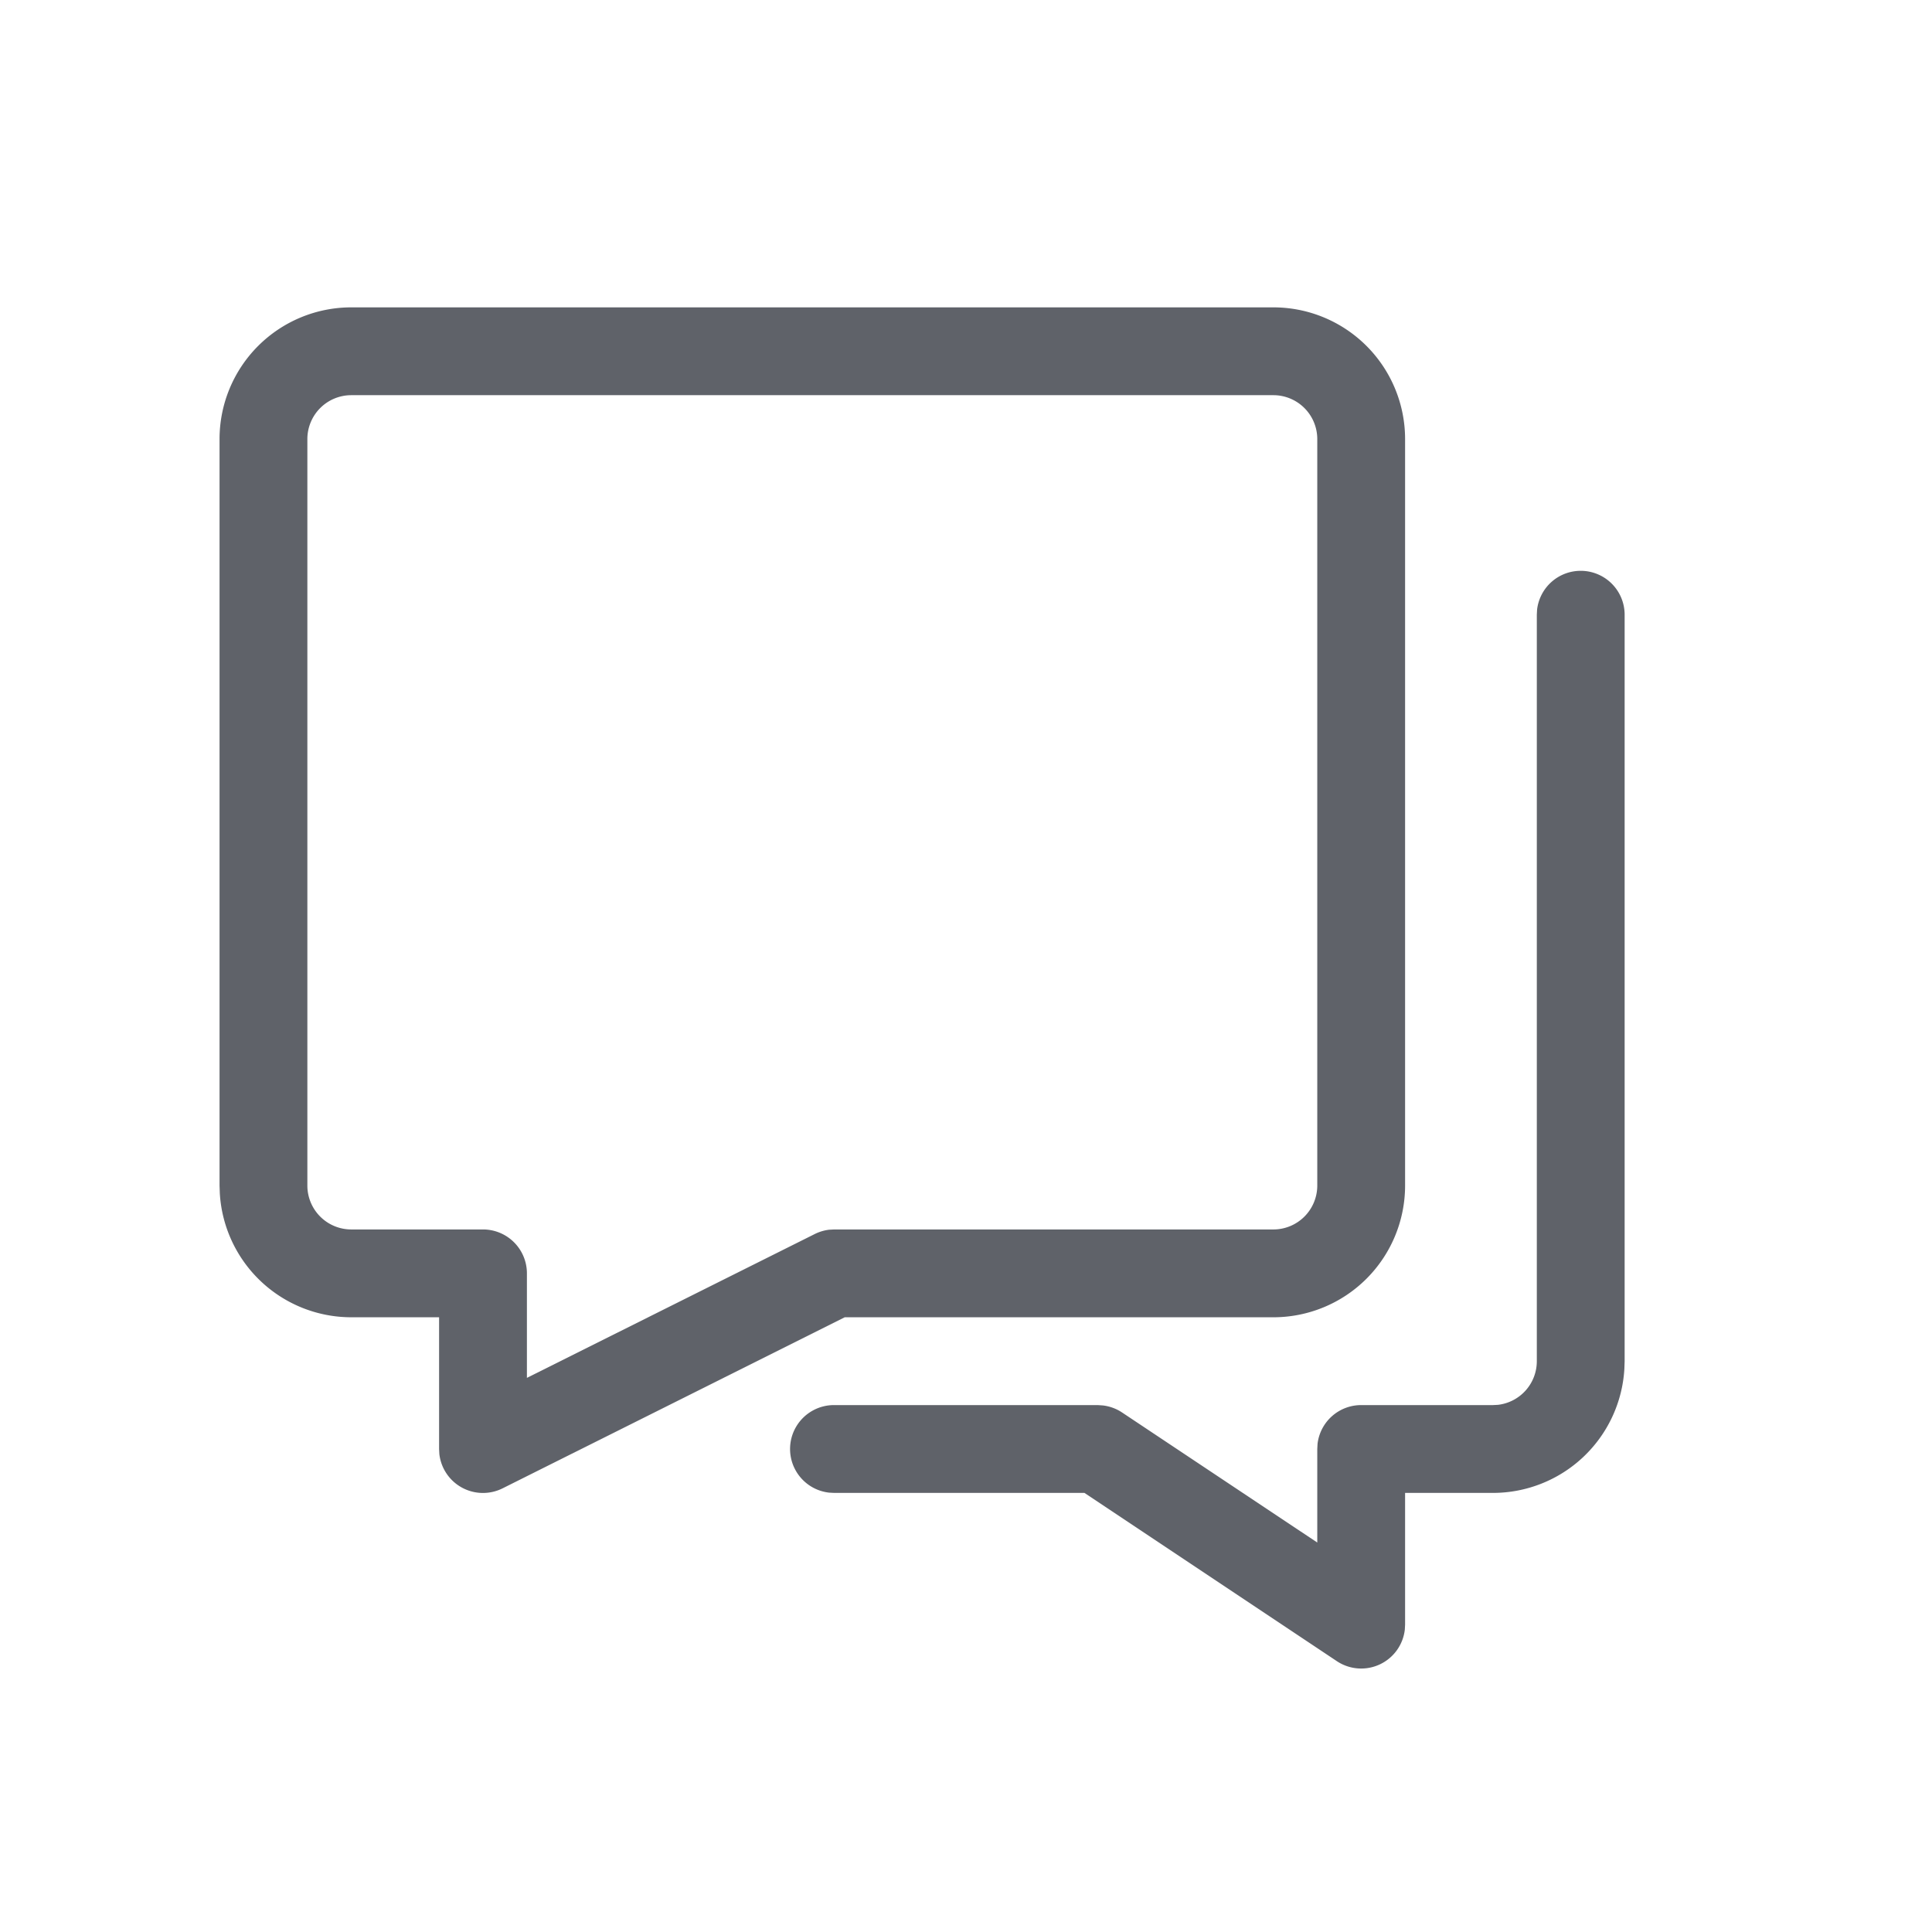 <?xml version="1.0" encoding="utf-8"?><svg xmlns="http://www.w3.org/2000/svg" xmlns:xlink="http://www.w3.org/1999/xlink" width="1024px" height="1024px" viewBox="0 0 1024 1024" version="1.1">
    <g>
        <path d="M674.909 162.909H186.182A69.818 69.818 0 0 0 116.364 232.727v395.636l0.14 4.096A69.818 69.818 0 0 0 186.182 698.182h46.545v69.818l0.14 2.7a23.273 23.273 0 0 0 33.513 18.153L447.721 698.182H674.909a69.818 69.818 0 0 0 69.818-69.818V232.727a69.818 69.818 0 0 0-69.818-69.818zM186.182 209.455h488.727a23.273 23.273 0 0 1 23.273 23.273v395.636a23.273 23.273 0 0 1-23.273 23.273h-232.727l-2.7 0.14a23.273 23.273 0 0 0-7.727 2.327L279.273 730.298V674.909a23.273 23.273 0 0 0-23.273-23.273H186.182a23.273 23.273 0 0 1-23.273-23.273V232.727a23.273 23.273 0 0 1 23.273-23.273z" fill="#5F6269"/>
        <path d="M837.818 302.545a23.273 23.273 0 0 0-23.133 20.573L814.545 325.818v395.636a23.273 23.273 0 0 1-20.573 23.133L791.273 744.727h-69.818a23.273 23.273 0 0 0-23.133 20.573L698.182 768v49.571l-103.471-68.934a23.273 23.273 0 0 0-10.147-3.724L581.818 744.727h-139.636a23.273 23.273 0 0 0-2.7 46.406L442.182 791.273h132.608l133.772 89.181a23.273 23.273 0 0 0 36.026-16.756L744.727 861.091V791.273h46.545a69.818 69.818 0 0 0 69.679-65.722l0.14-4.096V325.818a23.273 23.273 0 0 0-23.273-23.273z" fill="#5F6269"/>
    </g>
</svg>
